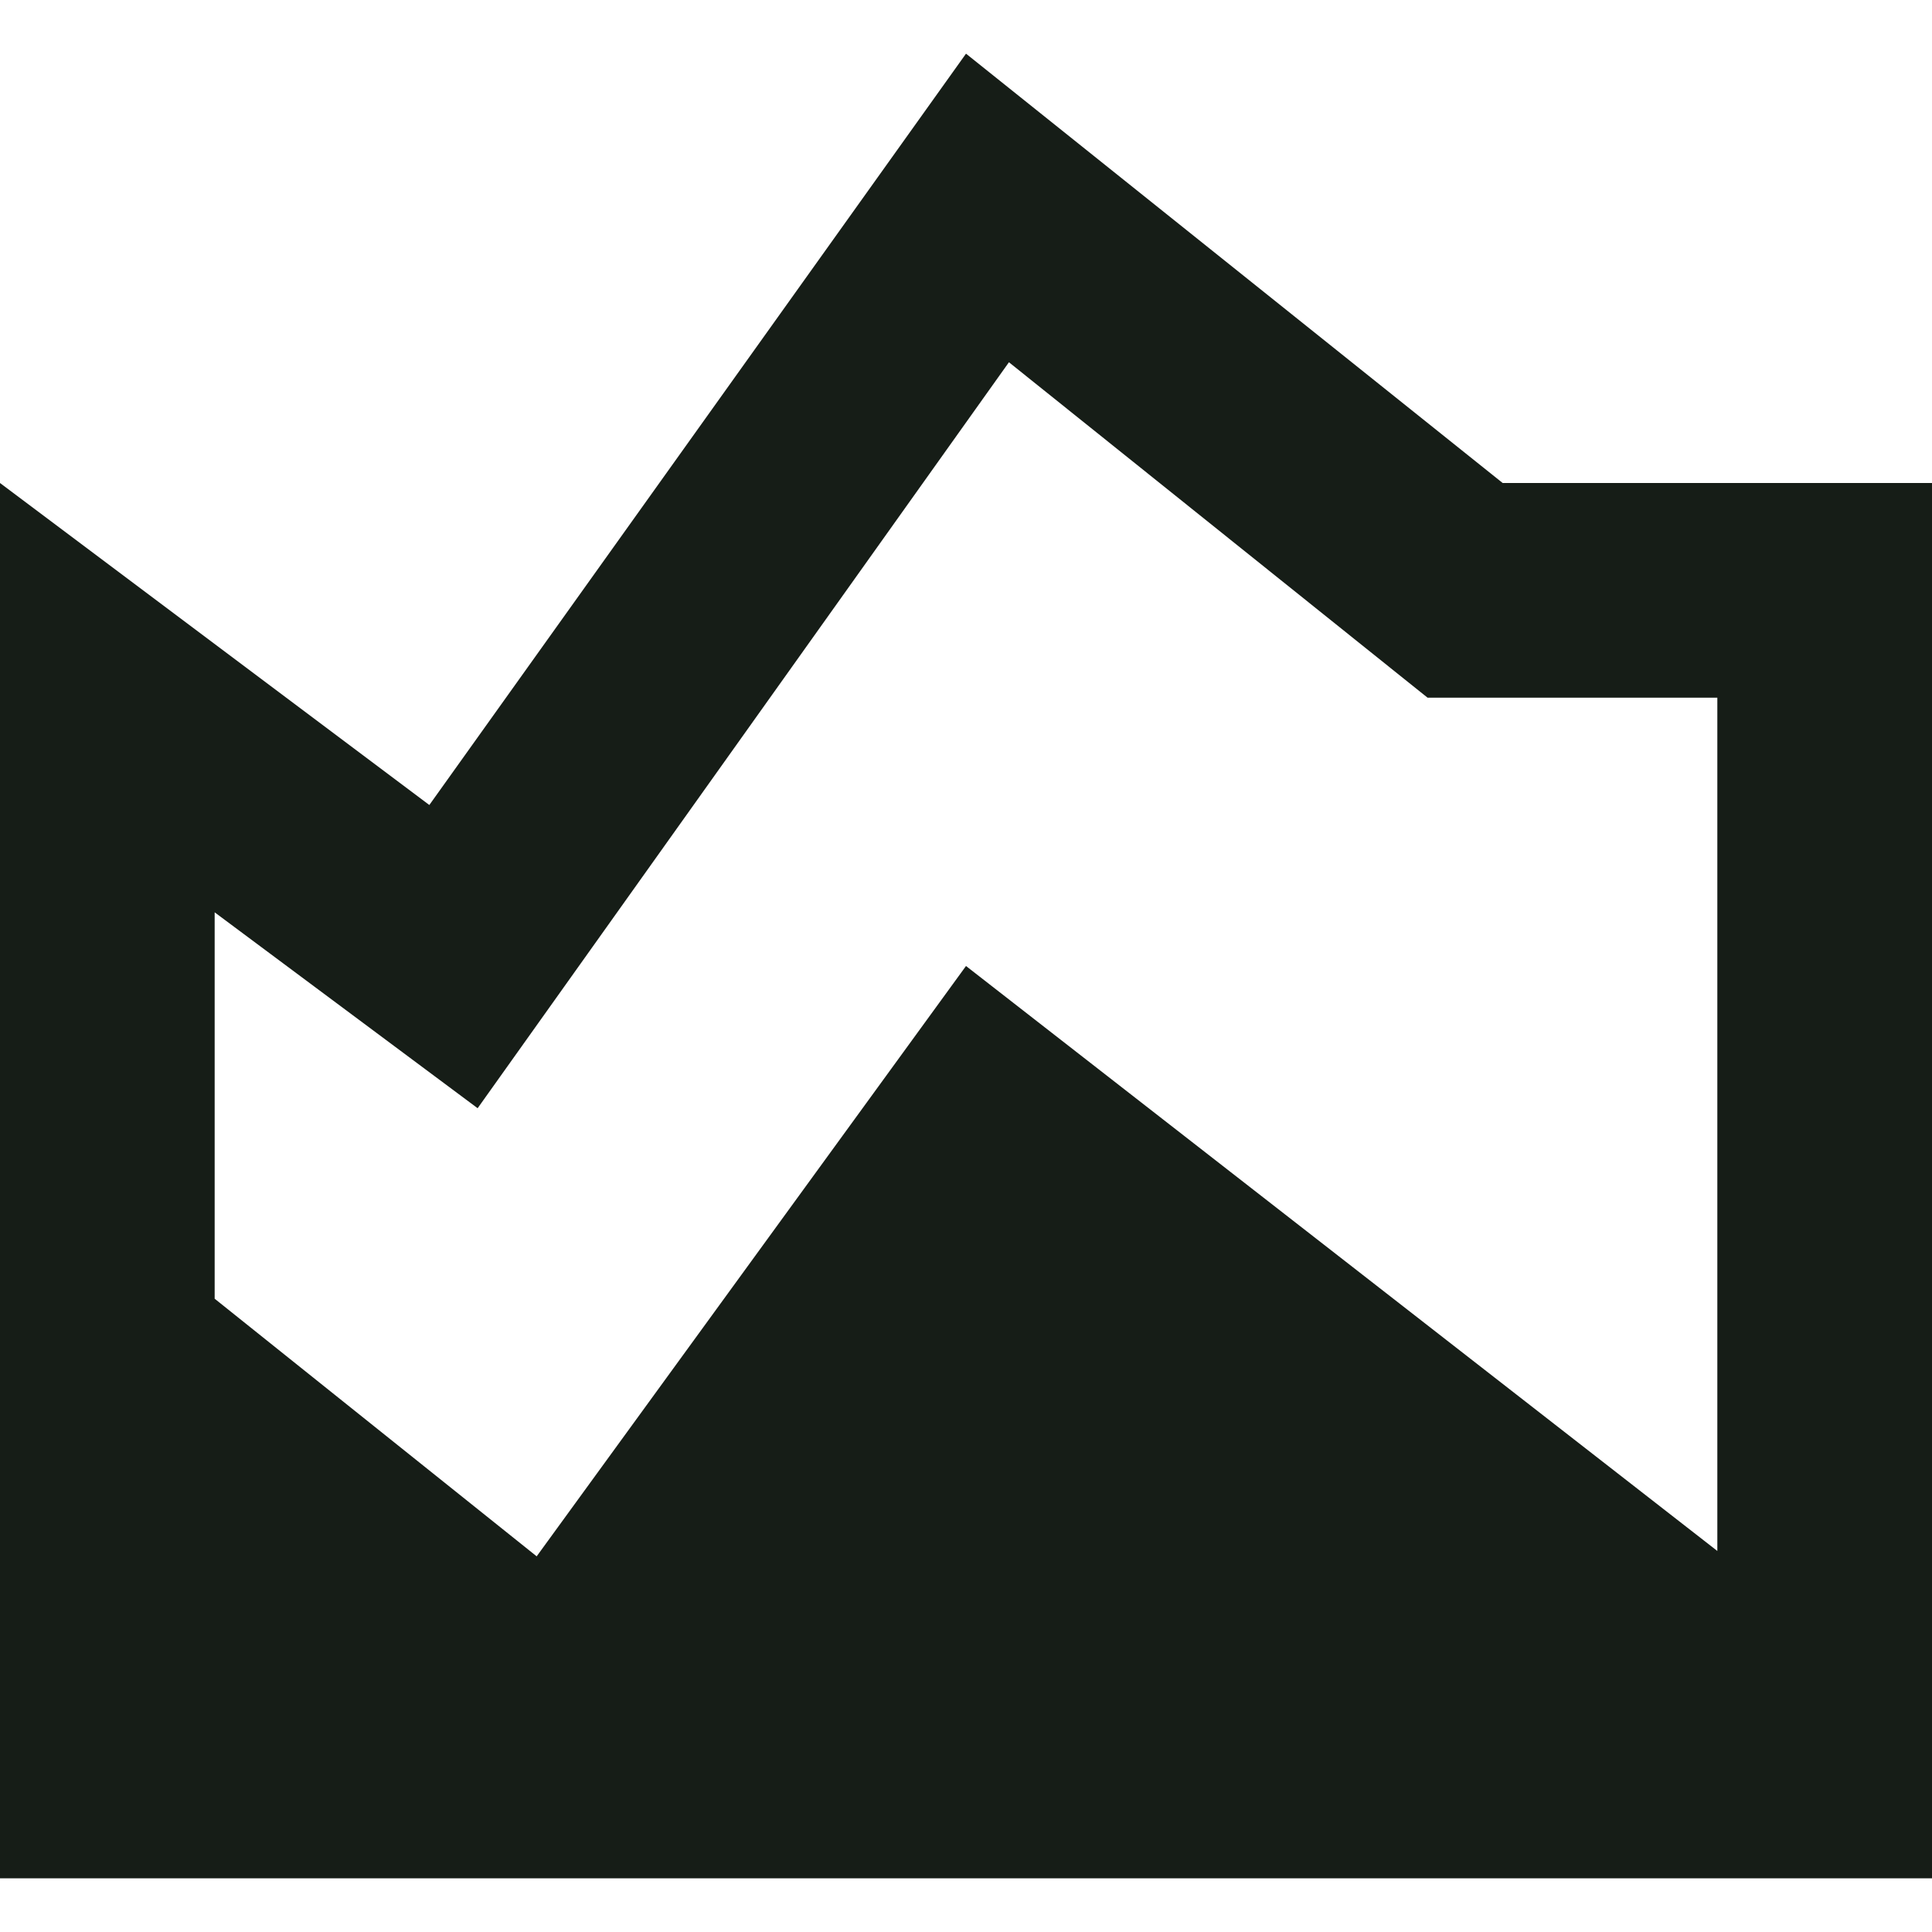 <svg width="18" height="18" viewBox="0 0 18 17" fill="none" xmlns="http://www.w3.org/2000/svg">
<path d="M0 17V4L4 7L9 0L14 4H18V17H0ZM5 14L9 8.5L16 13.95V6H13.3L9.4 2.875L4.45 9.825L2 8V11.6L5 14Z" fill="#161D17"/>
</svg>
